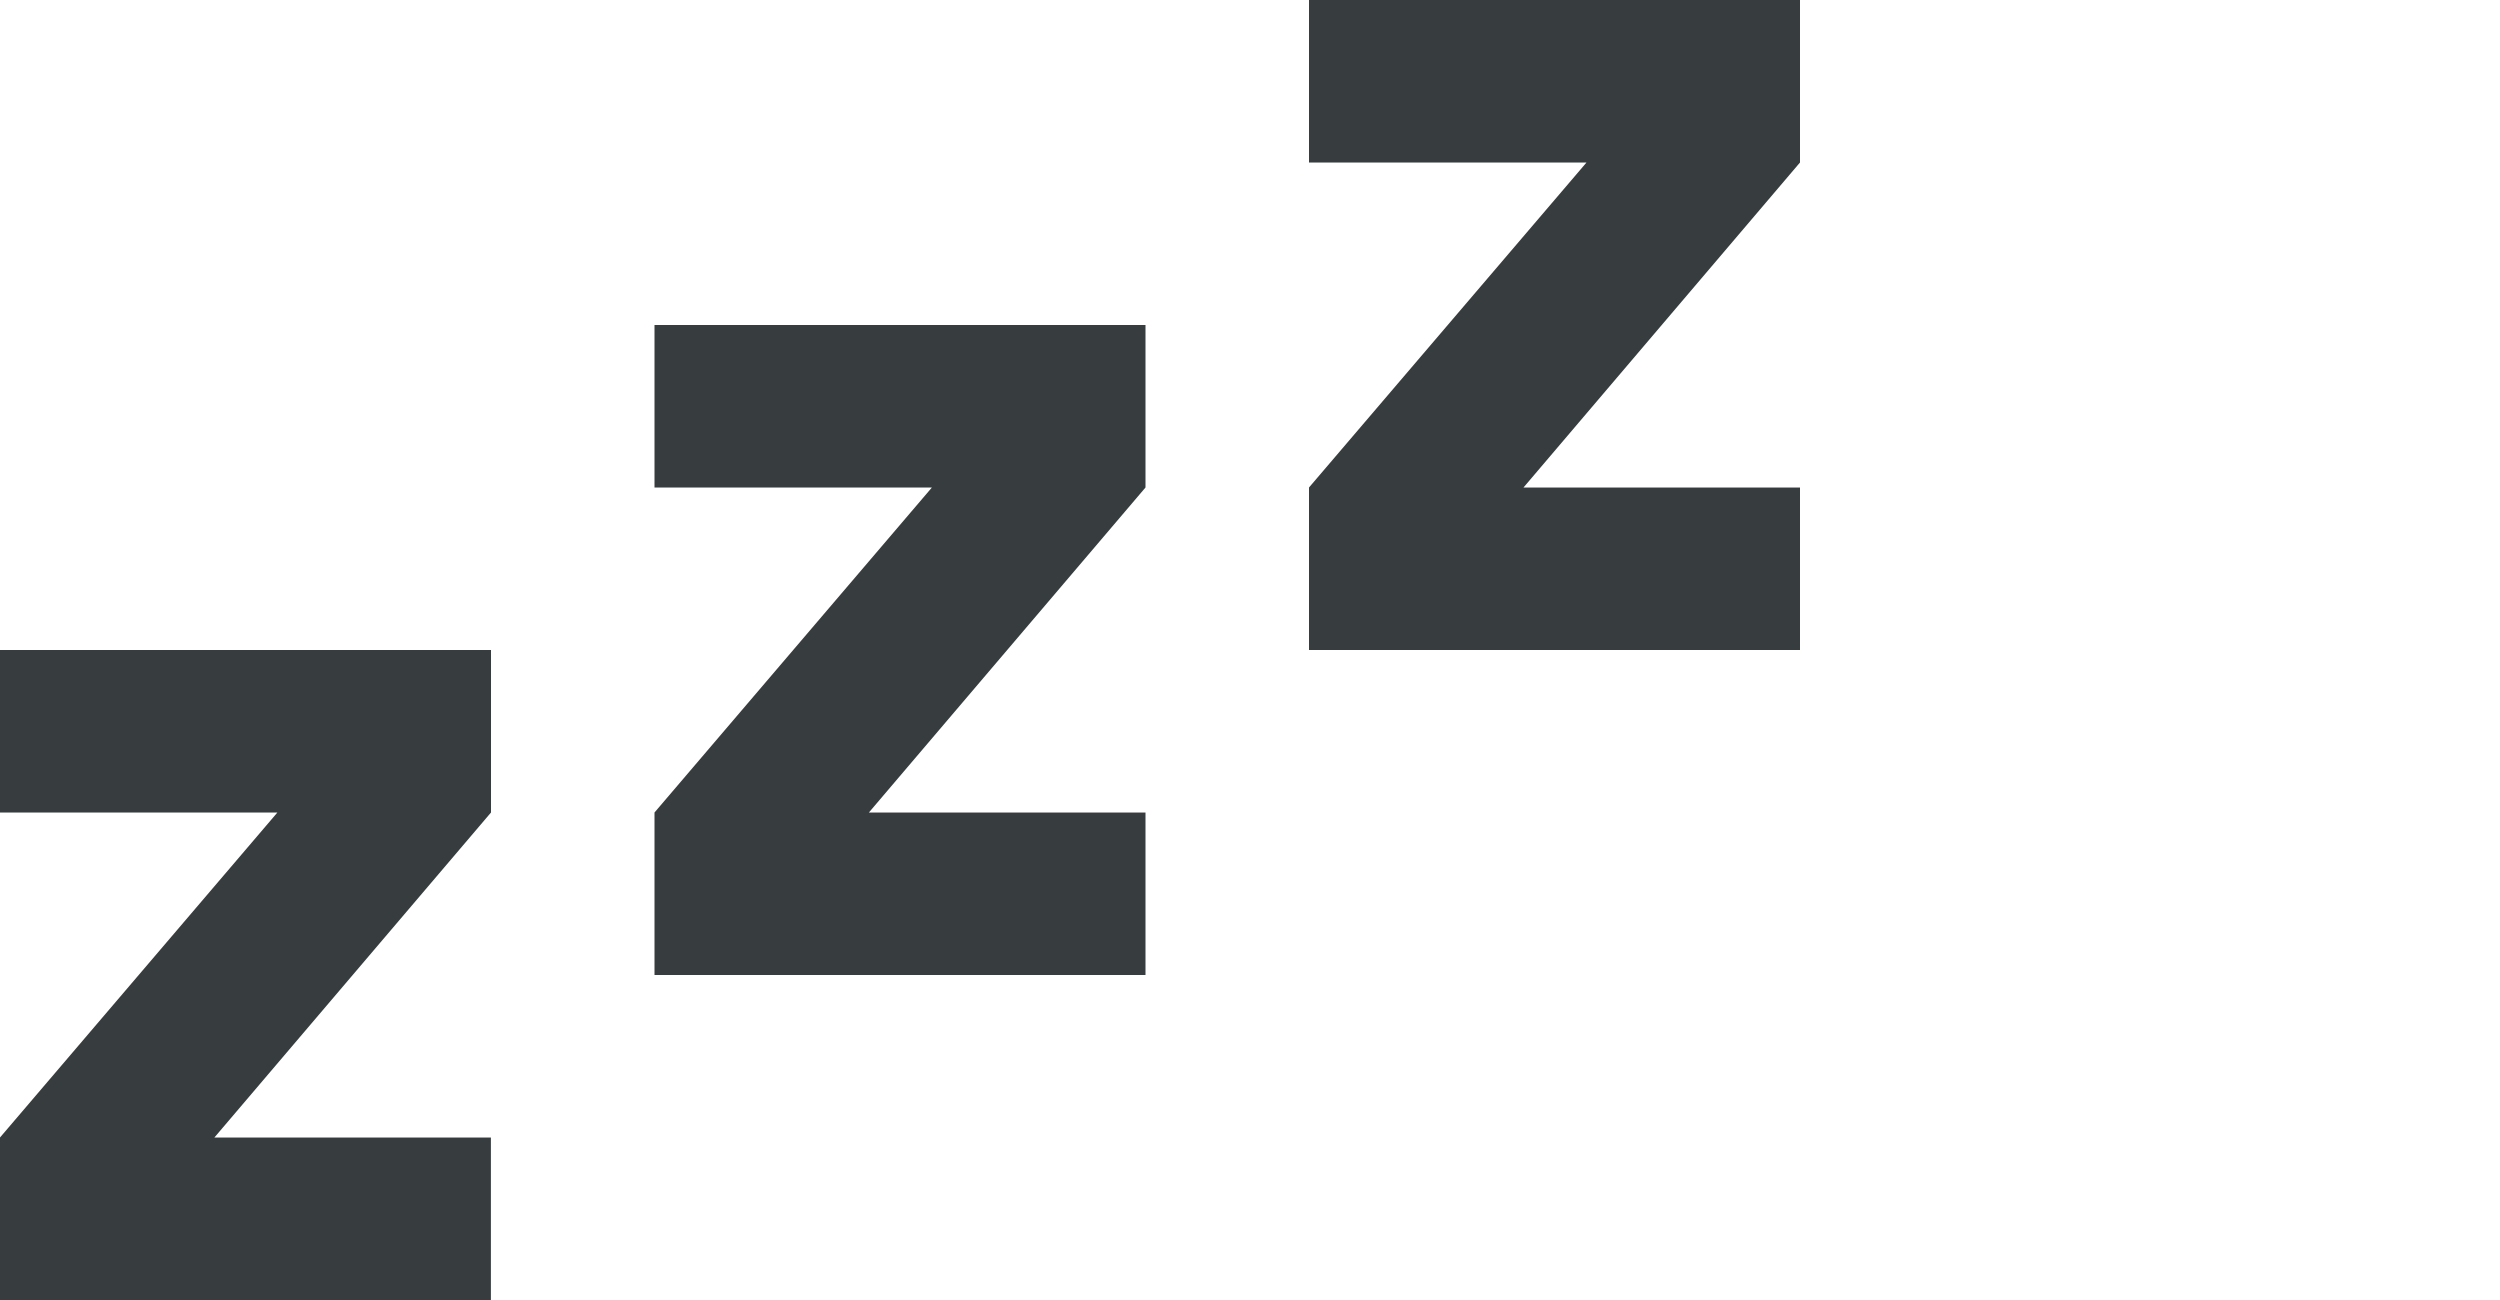 <svg xmlns="http://www.w3.org/2000/svg" width="25" height="13" viewBox="0 0 25 13">
    <path fill="#373D3F" fill-rule="nonzero" d="M18 6.5h-4.91V4.875l2.775-3.25H13.09V0H18v1.625l-2.765 3.25H18V6.5zm-6.545 3.25h-4.91V8.125l2.774-3.25H6.545V3.25h4.91v1.625l-2.766 3.25h2.766V9.75zM4.909 13H0v-1.625l2.774-3.25H0V6.5h4.91v1.625l-2.766 3.25h2.765V13z"/>
</svg>
